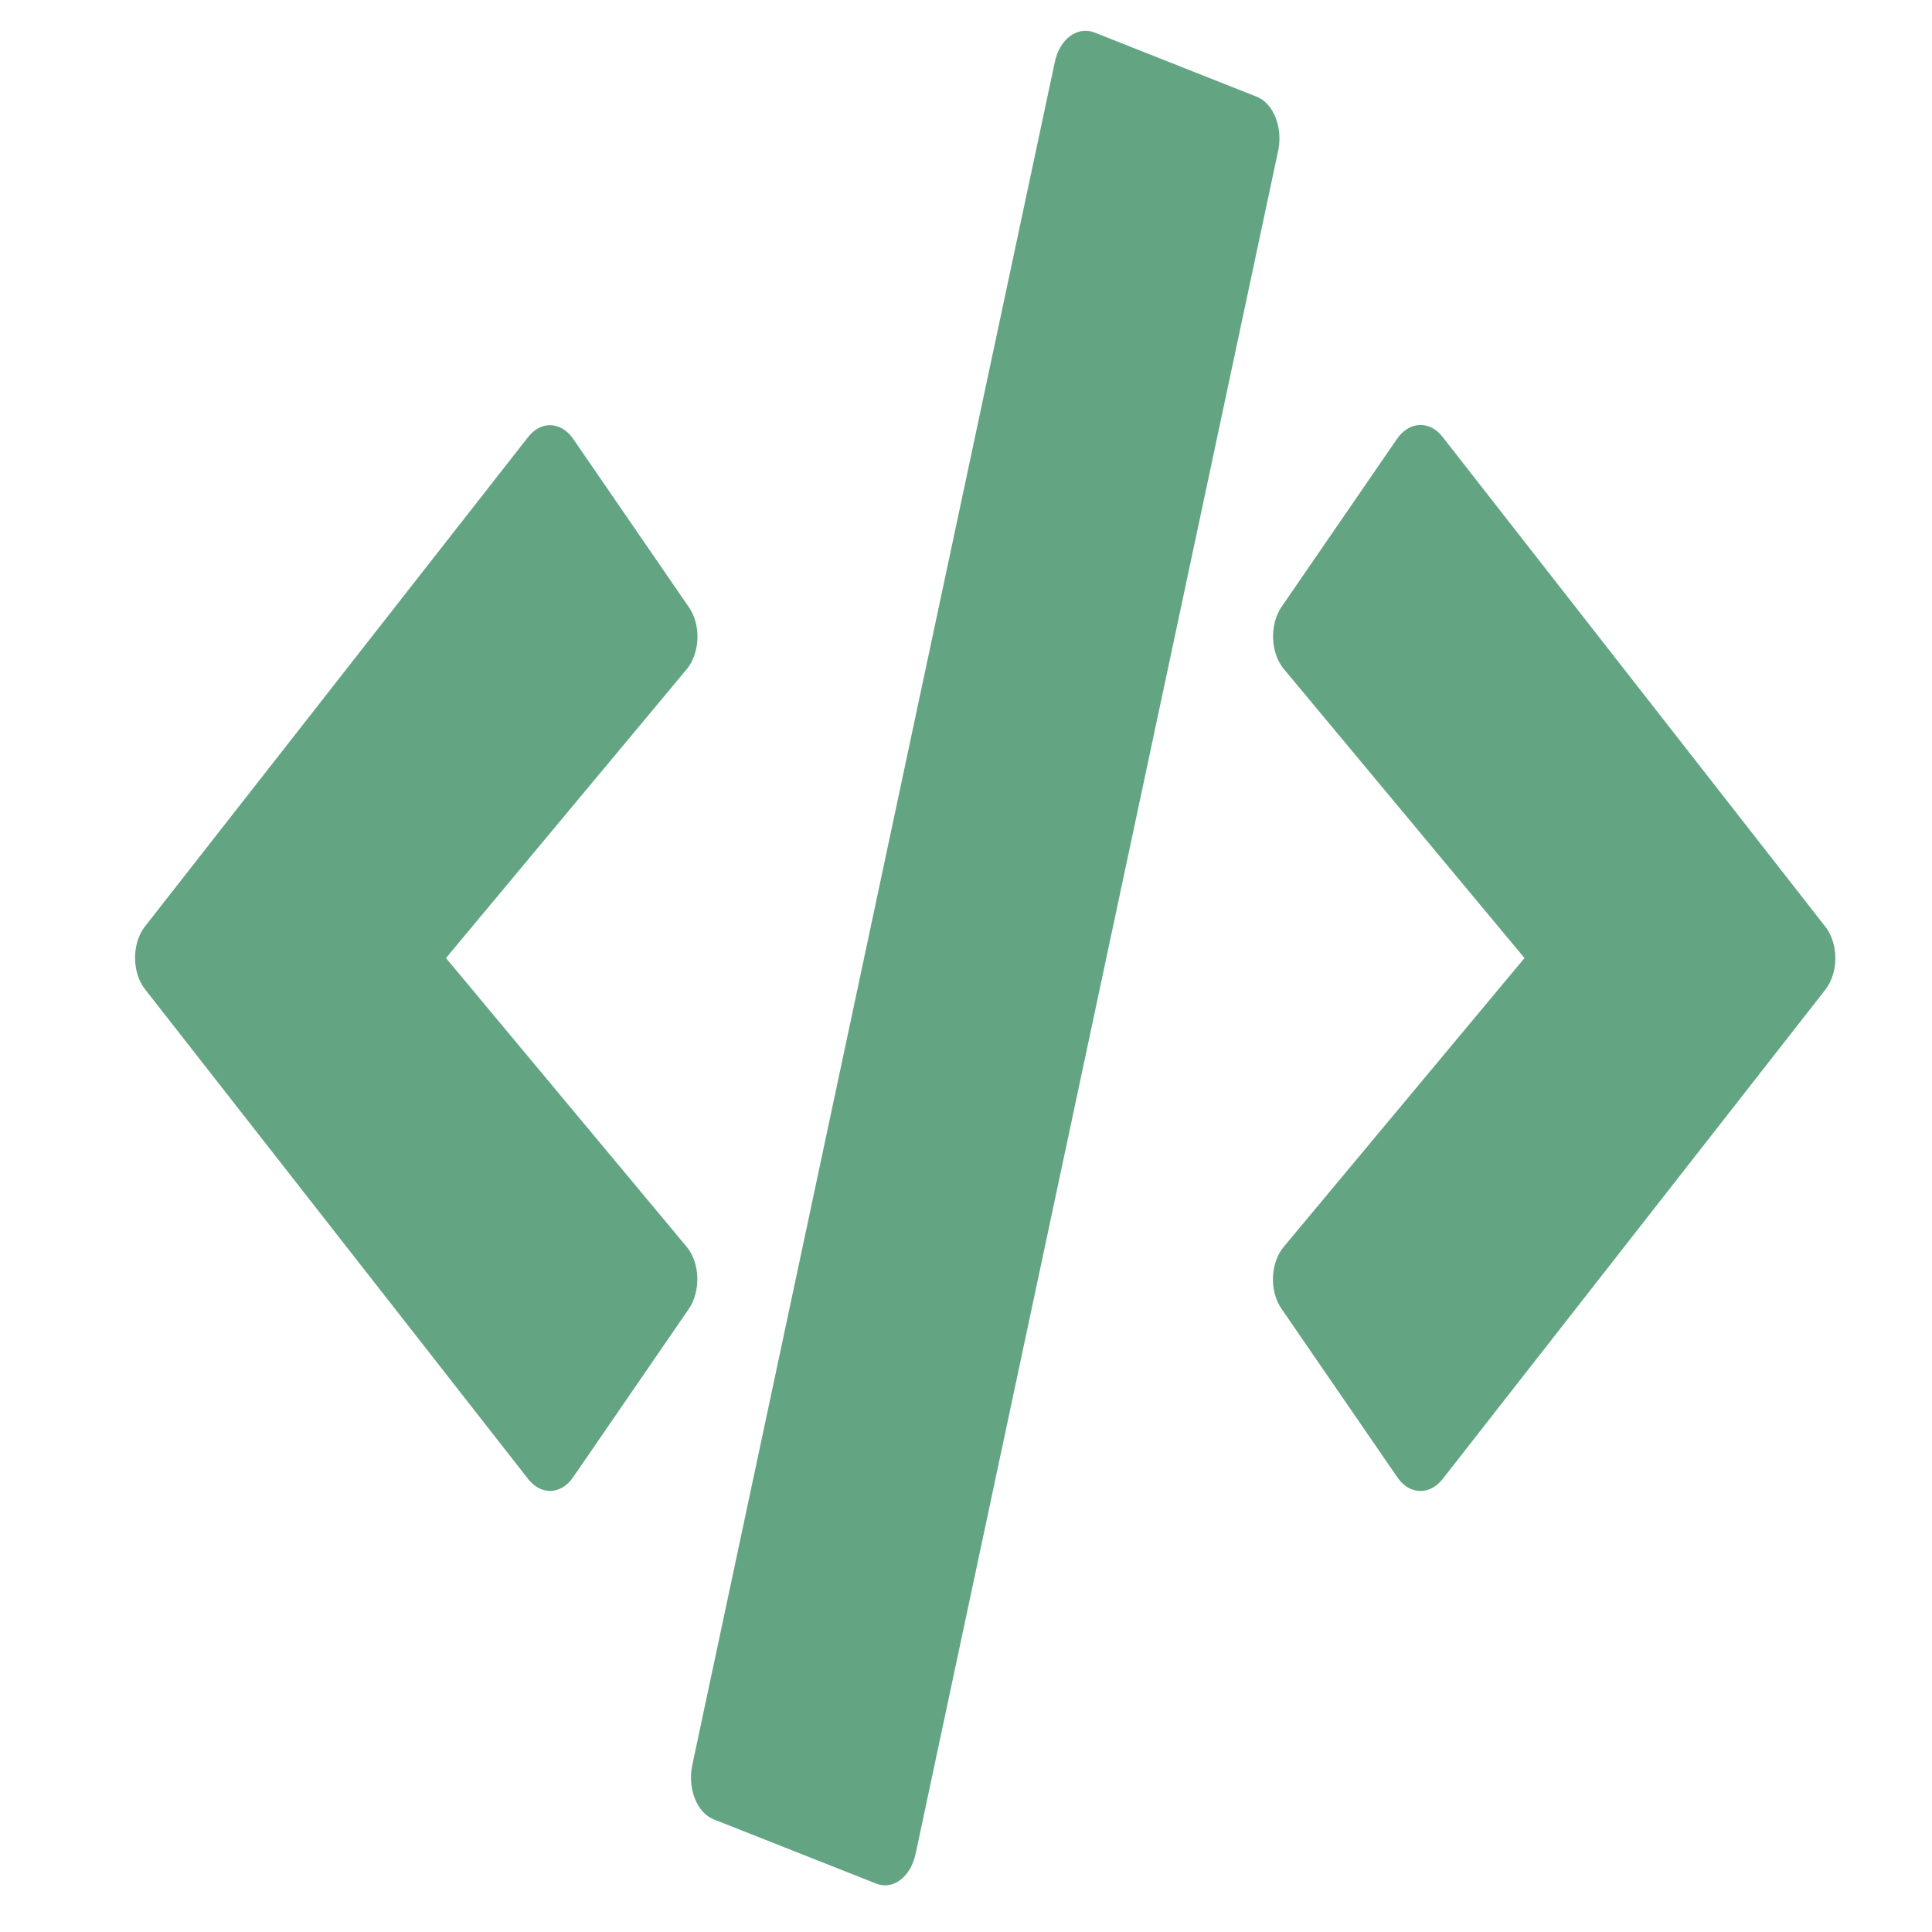  <svg
                          width="35"
                          height="35"
                          viewBox="0 0 23 25"
                          fill="none"
                          xmlns="http://www.w3.org/2000/svg"
                        >
                          <path
                            d="M10.336 24.373L8.239 23.544C8.019 23.459 7.895 23.145 7.957 22.845L12.649 0.804C12.711 0.504 12.941 0.336 13.161 0.42L15.258 1.25C15.478 1.334 15.602 1.648 15.54 1.948L10.848 23.989C10.783 24.289 10.556 24.462 10.336 24.373ZM6.417 19.114L7.912 16.939C8.07 16.709 8.06 16.343 7.885 16.133L4.771 12.397L7.885 8.661C8.06 8.45 8.074 8.084 7.912 7.854L6.417 5.679C6.262 5.454 6.001 5.44 5.833 5.656L0.879 11.984C0.704 12.204 0.704 12.584 0.879 12.804L5.833 19.137C6.001 19.353 6.262 19.343 6.417 19.114ZM17.665 19.142L22.618 12.809C22.793 12.589 22.793 12.209 22.618 11.989L17.665 5.651C17.5 5.44 17.238 5.45 17.08 5.675L15.585 7.85C15.427 8.079 15.437 8.445 15.612 8.656L18.727 12.397L15.612 16.133C15.437 16.343 15.423 16.709 15.585 16.939L17.08 19.114C17.235 19.343 17.496 19.353 17.665 19.142Z"
                            fill="#63a583"
                          />
                        </svg>